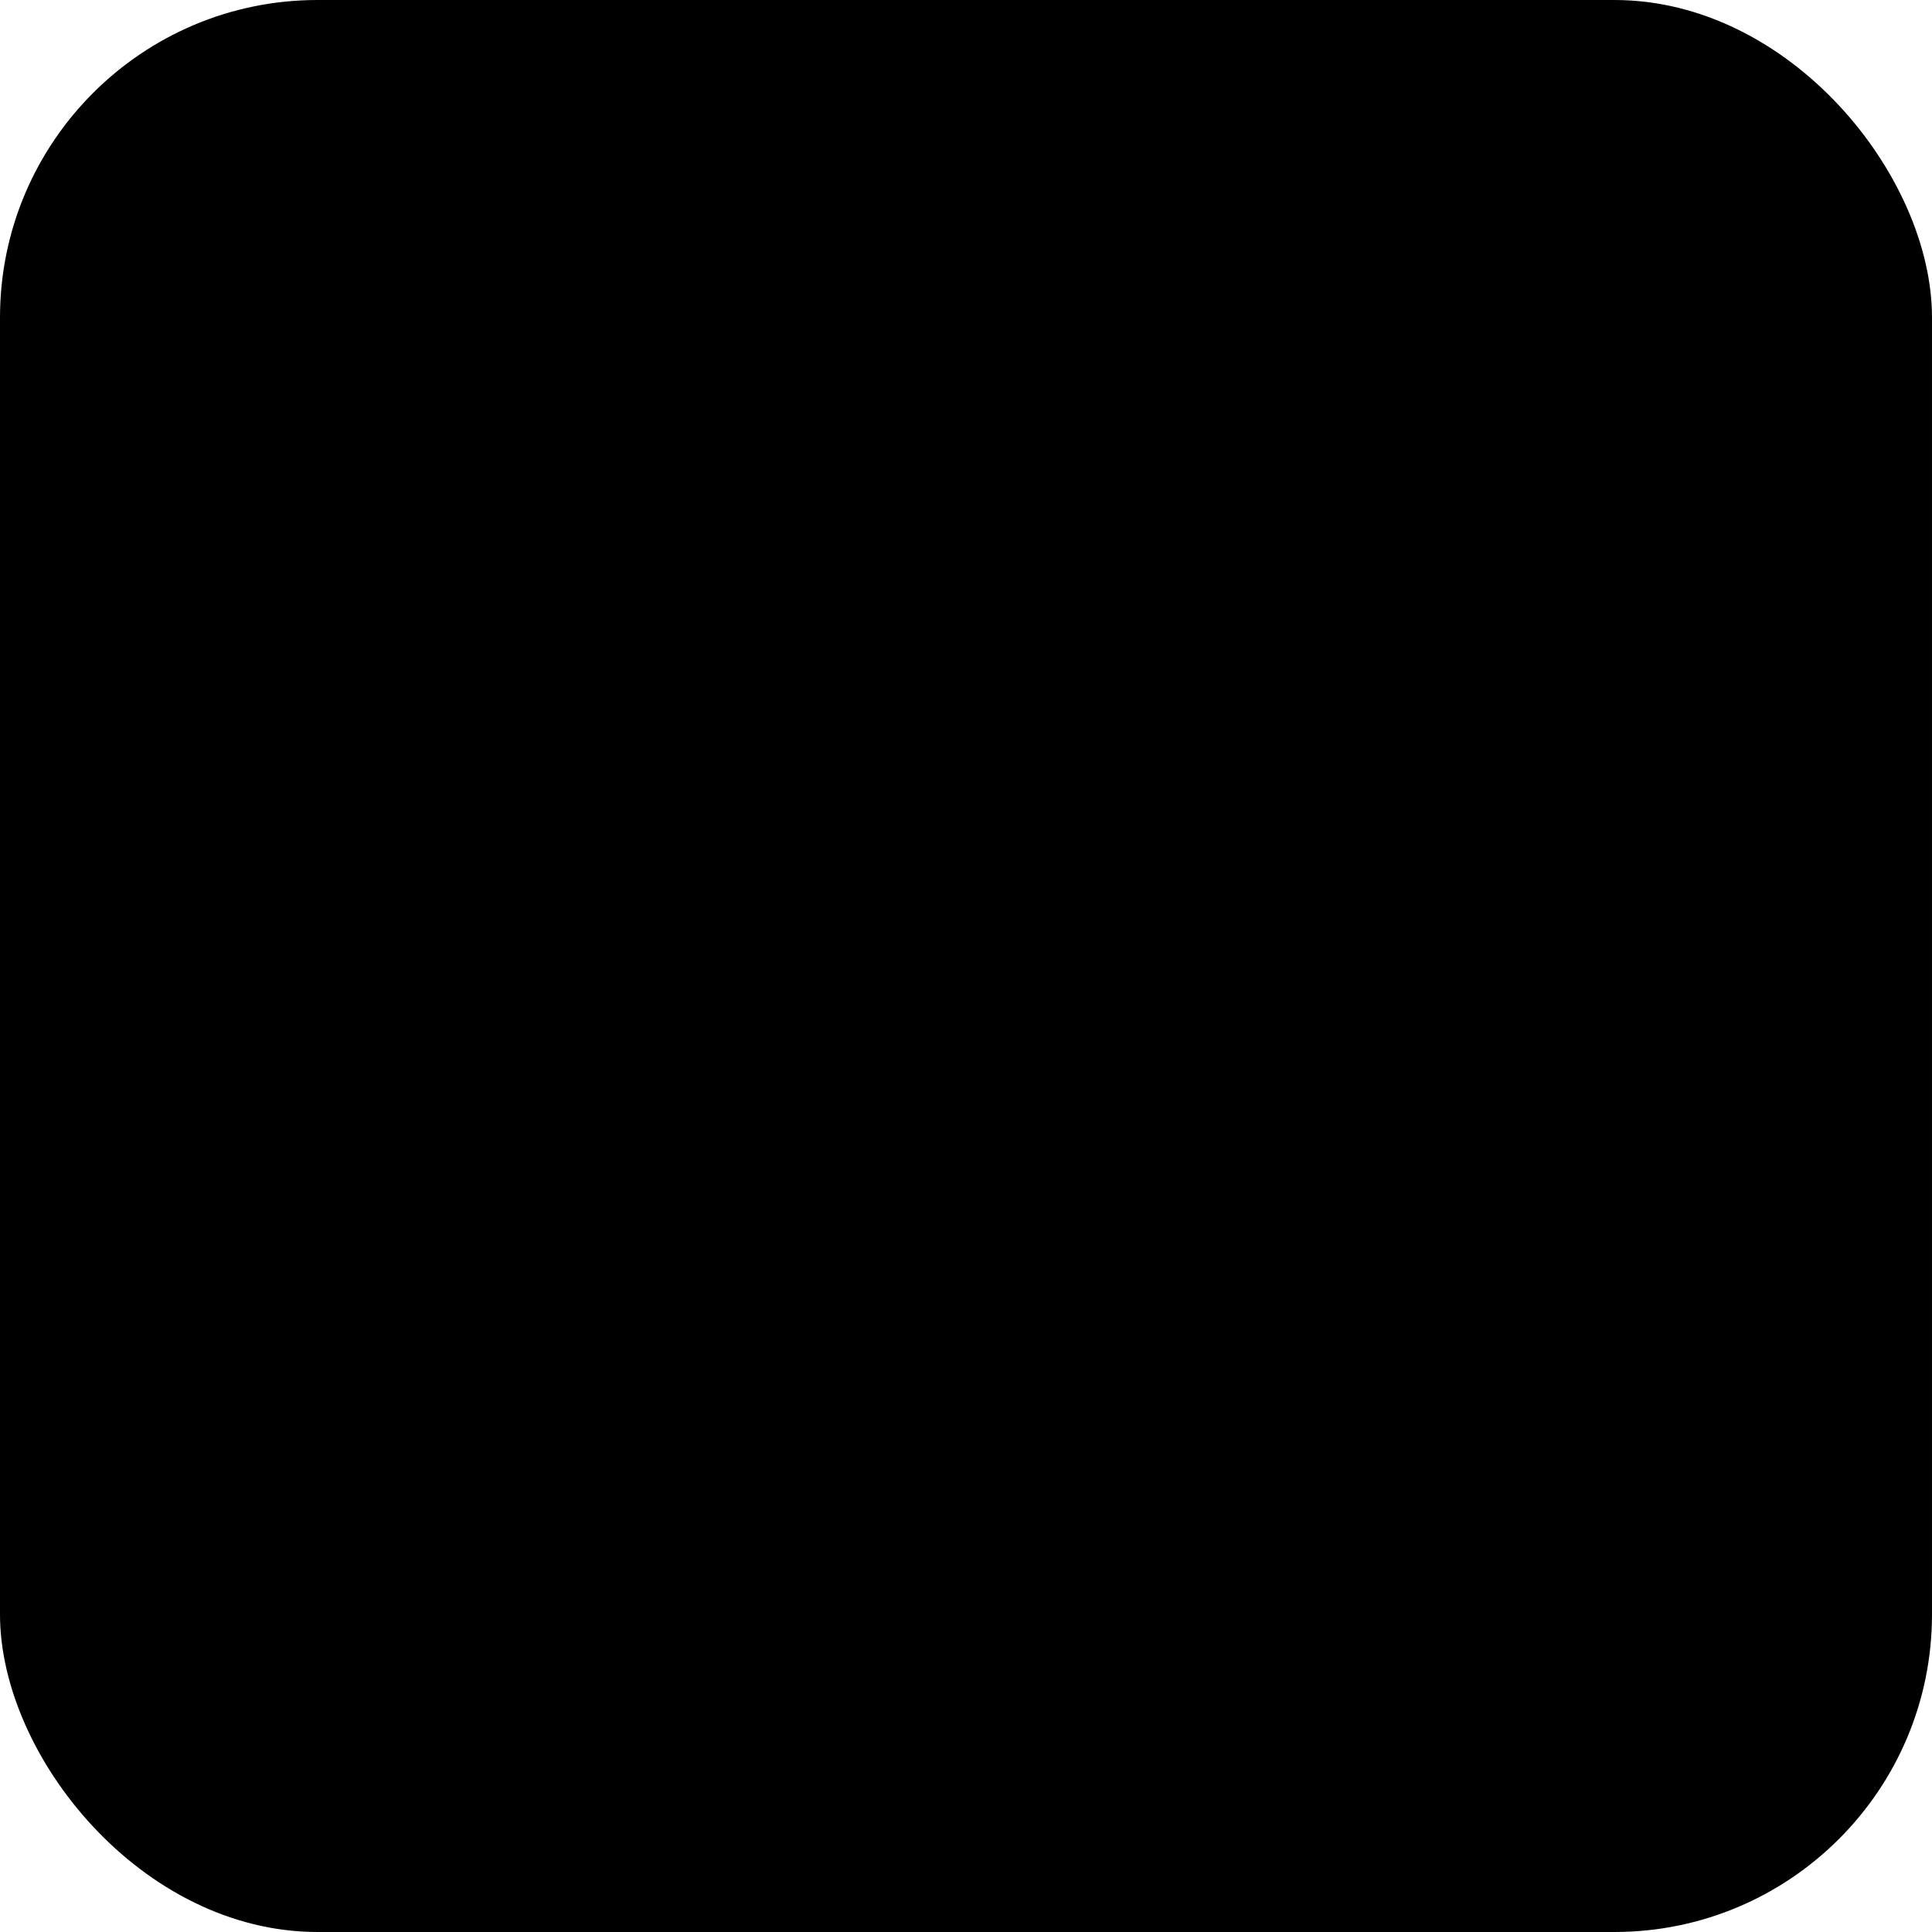 <svg width="73" height="73" viewBox="0 0 73 73" fill="none" xmlns="http://www.w3.org/2000/svg">
<rect width="73" height="73" rx="12" fill="#CFEEEF" style="fill:#CFEEEF;fill:color(display-p3 0.812 0.933 0.937);fill-opacity:1;"/>
<g clip-path="url(#clip0_73_656)">
<path d="M47.353 17.941C47.151 17.159 46.173 16.892 45.602 17.463L41.413 21.652C31.798 18.622 21.718 25.794 21.718 36.128C21.719 38.918 22.496 41.639 23.964 43.996C24.269 44.486 24.914 44.636 25.404 44.331C25.894 44.026 26.044 43.381 25.739 42.891C23.62 39.489 23.807 36.108 23.809 36.118C23.811 27.648 31.727 21.563 39.709 23.355L36.308 26.756C35.736 27.328 36.004 28.306 36.786 28.508L49.309 31.737C50.079 31.936 50.78 31.233 50.582 30.463L47.353 17.941ZM39.082 26.94L45.785 20.236L48.115 29.27L39.082 26.94Z" fill="#333333" style="fill:#333333;fill:color(display-p3 0.2 0.2 0.2);fill-opacity:1;"/>
<path d="M36.5 9.838C21.762 9.838 9.838 21.765 9.838 36.5C9.838 51.237 21.765 63.162 36.5 63.162C51.237 63.162 63.162 51.235 63.162 36.5C63.162 21.763 51.235 9.838 36.5 9.838ZM36.5 61.071C22.952 61.071 11.929 50.048 11.929 36.5C11.929 22.951 22.952 11.929 36.5 11.929C50.048 11.929 61.071 22.951 61.071 36.5C61.071 50.048 50.048 61.071 36.5 61.071Z" fill="#333333" style="fill:#333333;fill:color(display-p3 0.2 0.2 0.2);fill-opacity:1;"/>
<path d="M43.296 40.159H38.149L40.085 35.32C40.359 34.633 39.853 33.886 39.114 33.886H33.886C33.459 33.886 33.074 34.146 32.915 34.543L28.733 44.999C28.459 45.685 28.965 46.433 29.704 46.433H33.593L31.826 53.498C31.708 53.971 31.933 54.463 32.367 54.684C32.801 54.904 33.331 54.797 33.644 54.421L44.1 41.874C44.666 41.194 44.18 40.159 43.296 40.159Z" fill="#333333" style="fill:#333333;fill:color(display-p3 0.2 0.2 0.2);fill-opacity:1;"/>
</g>
<defs>
<clipPath id="clip0_73_656">
<rect width="53.533" height="53.533" fill="white" style="fill:white;fill-opacity:1;" transform="translate(9.733 9.733)"/>
</clipPath>
</defs>
</svg>
